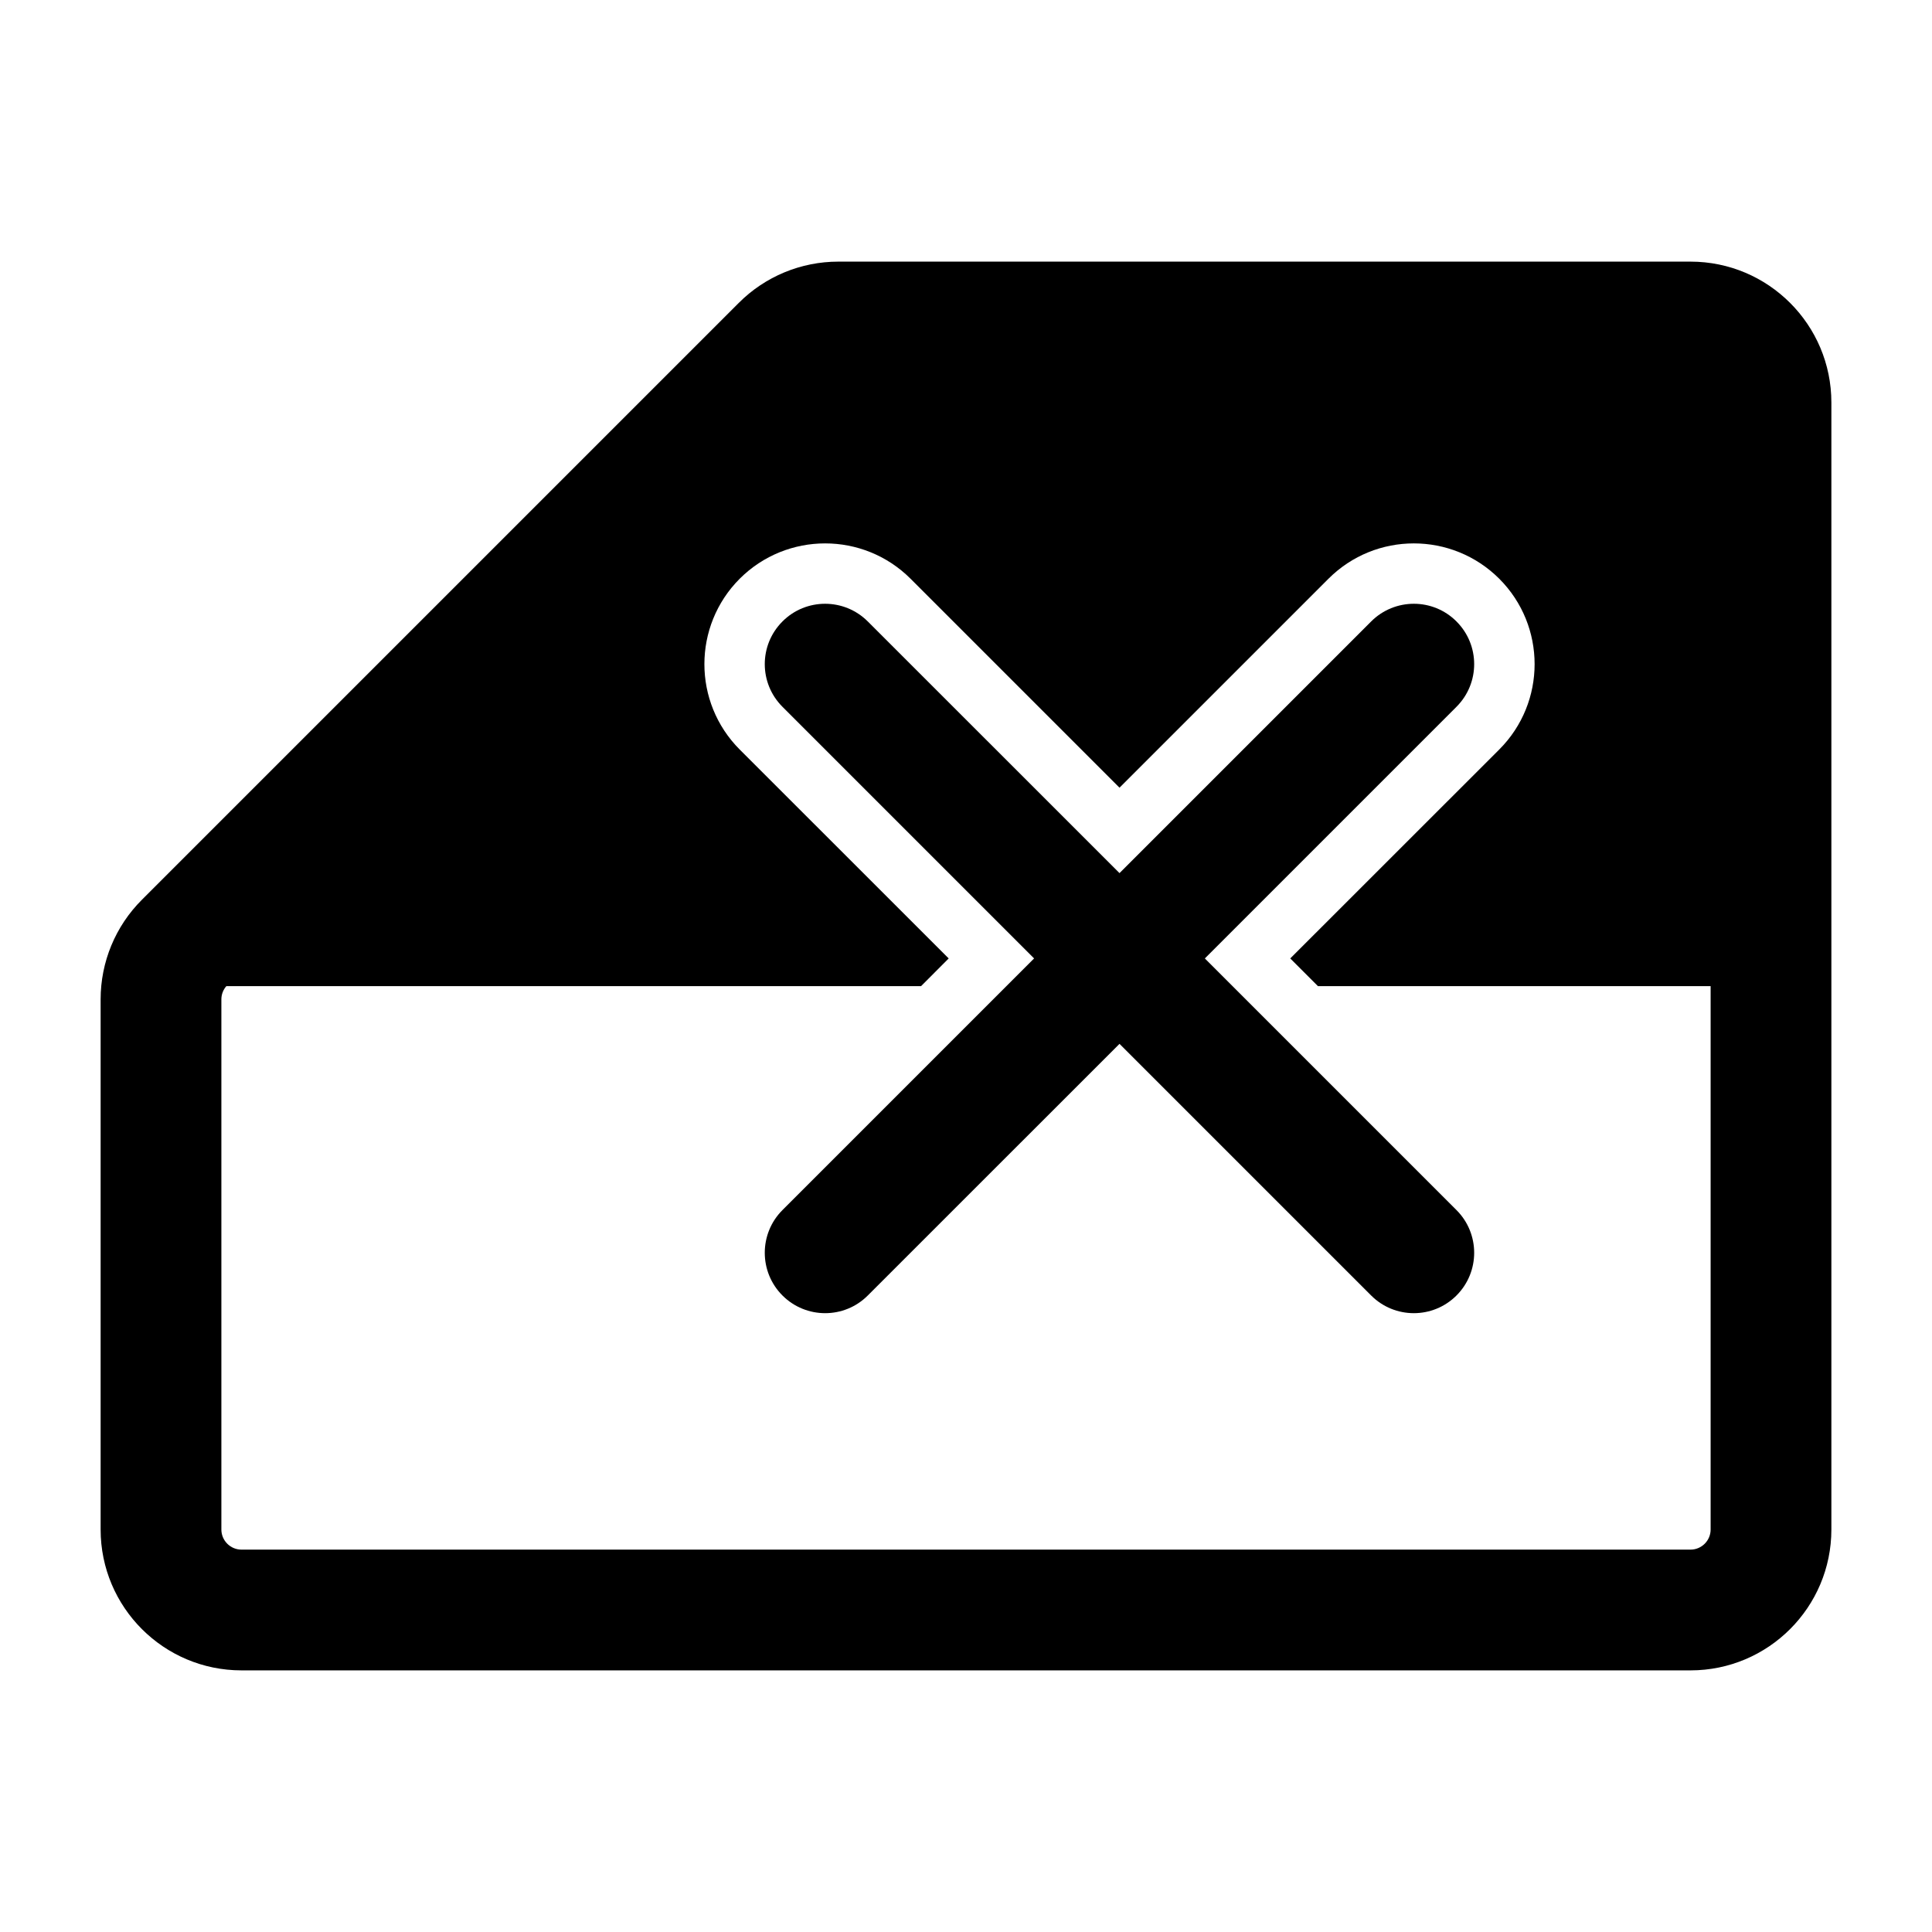 <svg width="24" height="24" viewBox="0 0 24 24" fill="none" xmlns="http://www.w3.org/2000/svg">
<path d="M9.72 7.72C10.012 7.427 10.487 7.427 10.78 7.72L13.907 10.846L17.033 7.72C17.326 7.427 17.801 7.427 18.093 7.72C18.386 8.013 18.386 8.487 18.093 8.78L14.967 11.906L18.093 15.032C18.386 15.325 18.386 15.8 18.093 16.093C17.8 16.386 17.326 16.386 17.033 16.093L13.907 12.967L10.78 16.093C10.488 16.386 10.013 16.386 9.72 16.093C9.427 15.8 9.427 15.325 9.72 15.032L12.846 11.906L9.72 8.78C9.427 8.487 9.427 8.013 9.72 7.72Z" fill="black"/>
<path fill-rule="evenodd" clip-rule="evenodd" d="M10.414 3.25C9.95 3.25 9.505 3.434 9.177 3.763L1.763 11.177C1.434 11.505 1.25 11.95 1.25 12.414V19C1.25 19.966 2.034 20.75 3 20.75H21C21.966 20.75 22.75 19.966 22.75 19V5C22.75 4.034 21.966 3.25 21 3.25H10.414ZM11.442 12.25L11.785 11.906L9.189 9.311C8.604 8.725 8.604 7.775 9.189 7.189C9.775 6.604 10.725 6.604 11.311 7.189L13.907 9.785L16.503 7.189C17.088 6.604 18.038 6.604 18.624 7.189C19.21 7.775 19.21 8.725 18.624 9.311L16.028 11.906L16.372 12.25H21.25V19C21.25 19.138 21.138 19.25 21 19.25H3C2.862 19.25 2.75 19.138 2.75 19V12.414C2.75 12.354 2.772 12.295 2.812 12.25H11.442Z" fill="black"/>
</svg>
